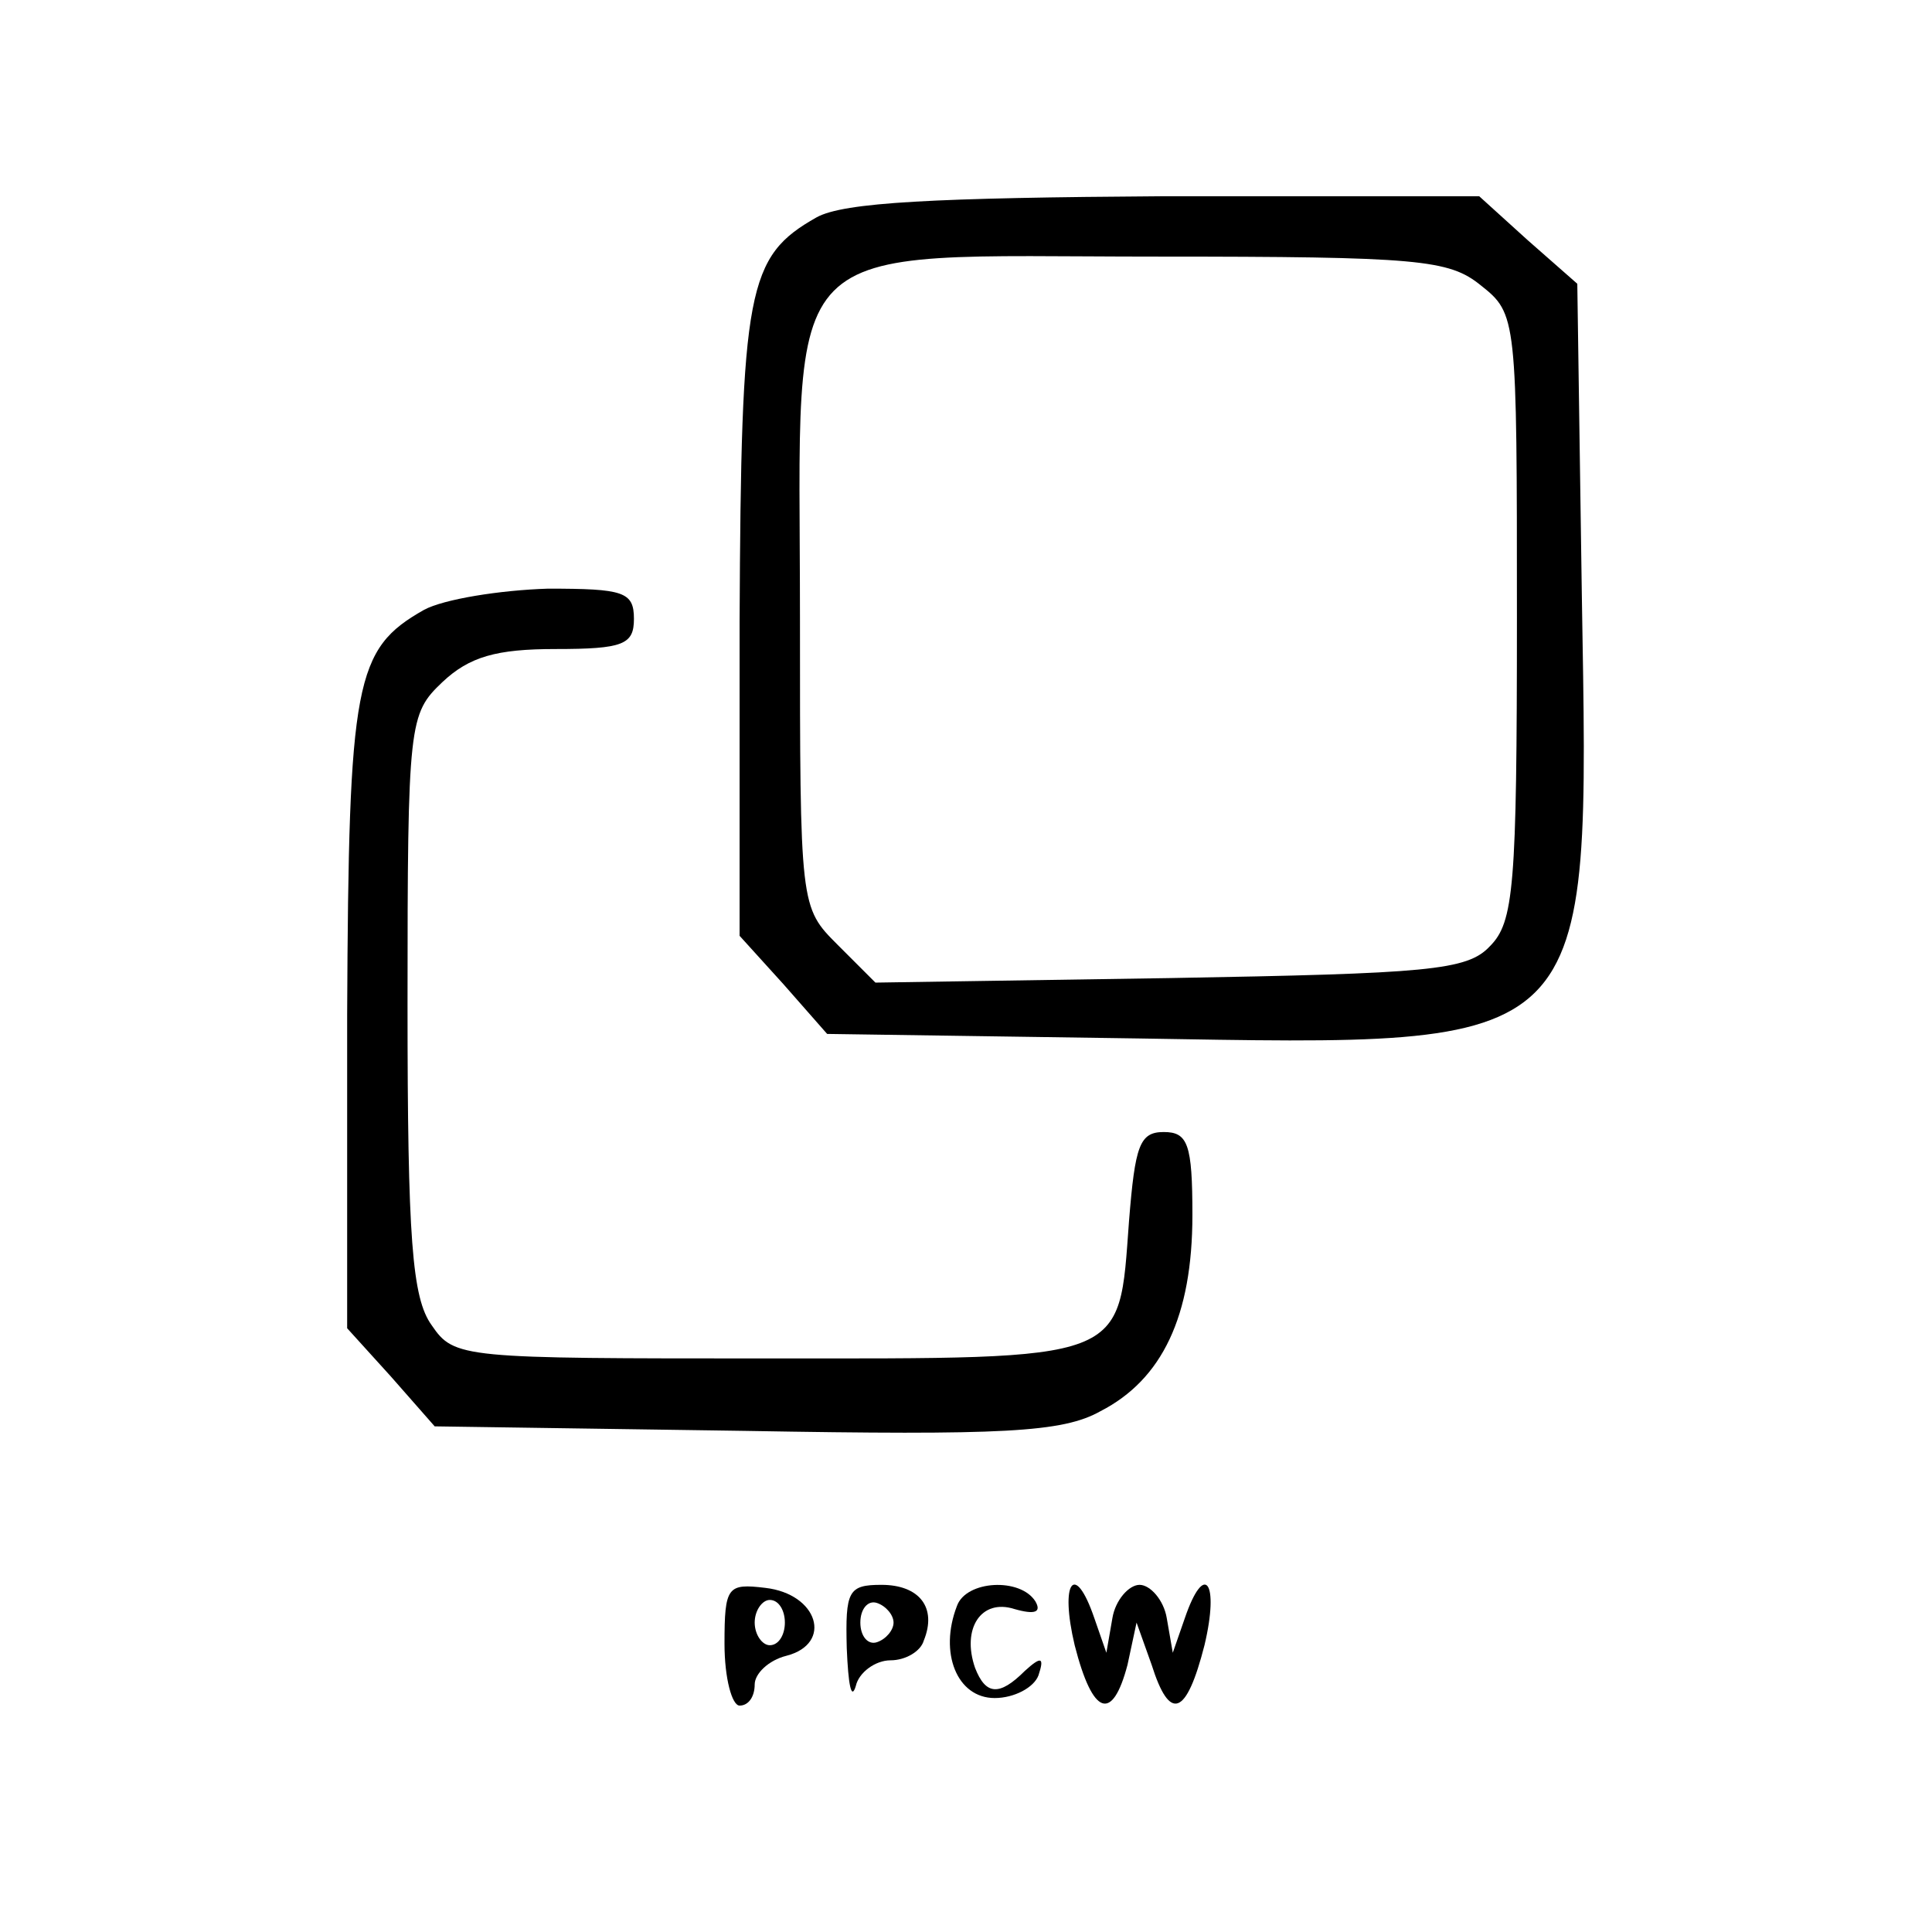 <?xml version="1.0" standalone="no"?>
<!DOCTYPE svg PUBLIC "-//W3C//DTD SVG 20010904//EN"
 "http://www.w3.org/TR/2001/REC-SVG-20010904/DTD/svg10.dtd">
<svg version="1.0" xmlns="http://www.w3.org/2000/svg"
 width="128pt" height="128pt" viewBox="0 0 128 128"
 preserveAspectRatio="xMidYMid meet">

<g transform="translate(0,128) scale(0.1,-0.1)"
fill="#000000" stroke="none">
<path d="M541 1136 c-46 -26 -50 -47 -51 -268 l0 -208 29 -32 29 -33 206 -3
c305 -5 299 -11 294 294 l-3 206 -33 29 -32 29 -208 0 c-153 -1 -213 -4 -231
-14z m440 -45 c24 -19 24 -21 24 -220 0 -179 -2 -202 -18 -218 -15 -16 -41
-18 -212 -21 l-195 -3 -25 25 c-25 25 -25 25 -25 217 0 258 -19 239 236 239
174 0 194 -2 215 -19z"/>
<path d="M281 876 c-46 -26 -50 -47 -51 -268 l0 -208 29 -32 29 -33 206 -3
c171 -3 210 -1 235 13 41 21 61 63 61 130 0 47 -3 55 -19 55 -16 0 -19 -9 -23
-59 -7 -94 1 -91 -239 -91 -203 0 -208 0 -223 22 -13 18 -16 57 -16 213 0 187
1 192 23 213 18 17 36 22 75 22 45 0 52 3 52 20 0 18 -7 20 -57 20 -32 -1 -69
-7 -82 -14z"/>
<path d="M480 191 c0 -23 5 -41 10 -41 6 0 10 6 10 14 0 7 9 16 21 19 31 8 21
41 -14 45 -25 3 -27 1 -27 -37z m40 14 c0 -8 -4 -15 -10 -15 -5 0 -10 7 -10
15 0 8 5 15 10 15 6 0 10 -7 10 -15z"/>
<path d="M561 188 c1 -24 3 -35 6 -25 2 9 13 17 23 17 10 0 20 6 22 13 9 22
-3 37 -28 37 -22 0 -24 -4 -23 -42z m31 17 c0 -5 -5 -11 -11 -13 -6 -2 -11 4
-11 13 0 9 5 15 11 13 6 -2 11 -8 11 -13z"/>
<path d="M634 216 c-12 -31 0 -61 25 -61 13 0 26 7 29 15 4 12 2 13 -9 3 -17
-17 -26 -16 -33 2 -9 26 4 46 26 39 14 -4 18 -2 14 5 -10 16 -46 14 -52 -3z"/>
<path d="M712 190 c12 -47 25 -51 35 -13 l6 28 10 -28 c12 -38 23 -34 35 13
10 42 0 56 -13 18 l-8 -23 -4 23 c-2 12 -11 22 -18 22 -7 0 -16 -10 -18 -22
l-4 -23 -8 23 c-13 38 -23 24 -13 -18z"/>
</g>
</svg>
